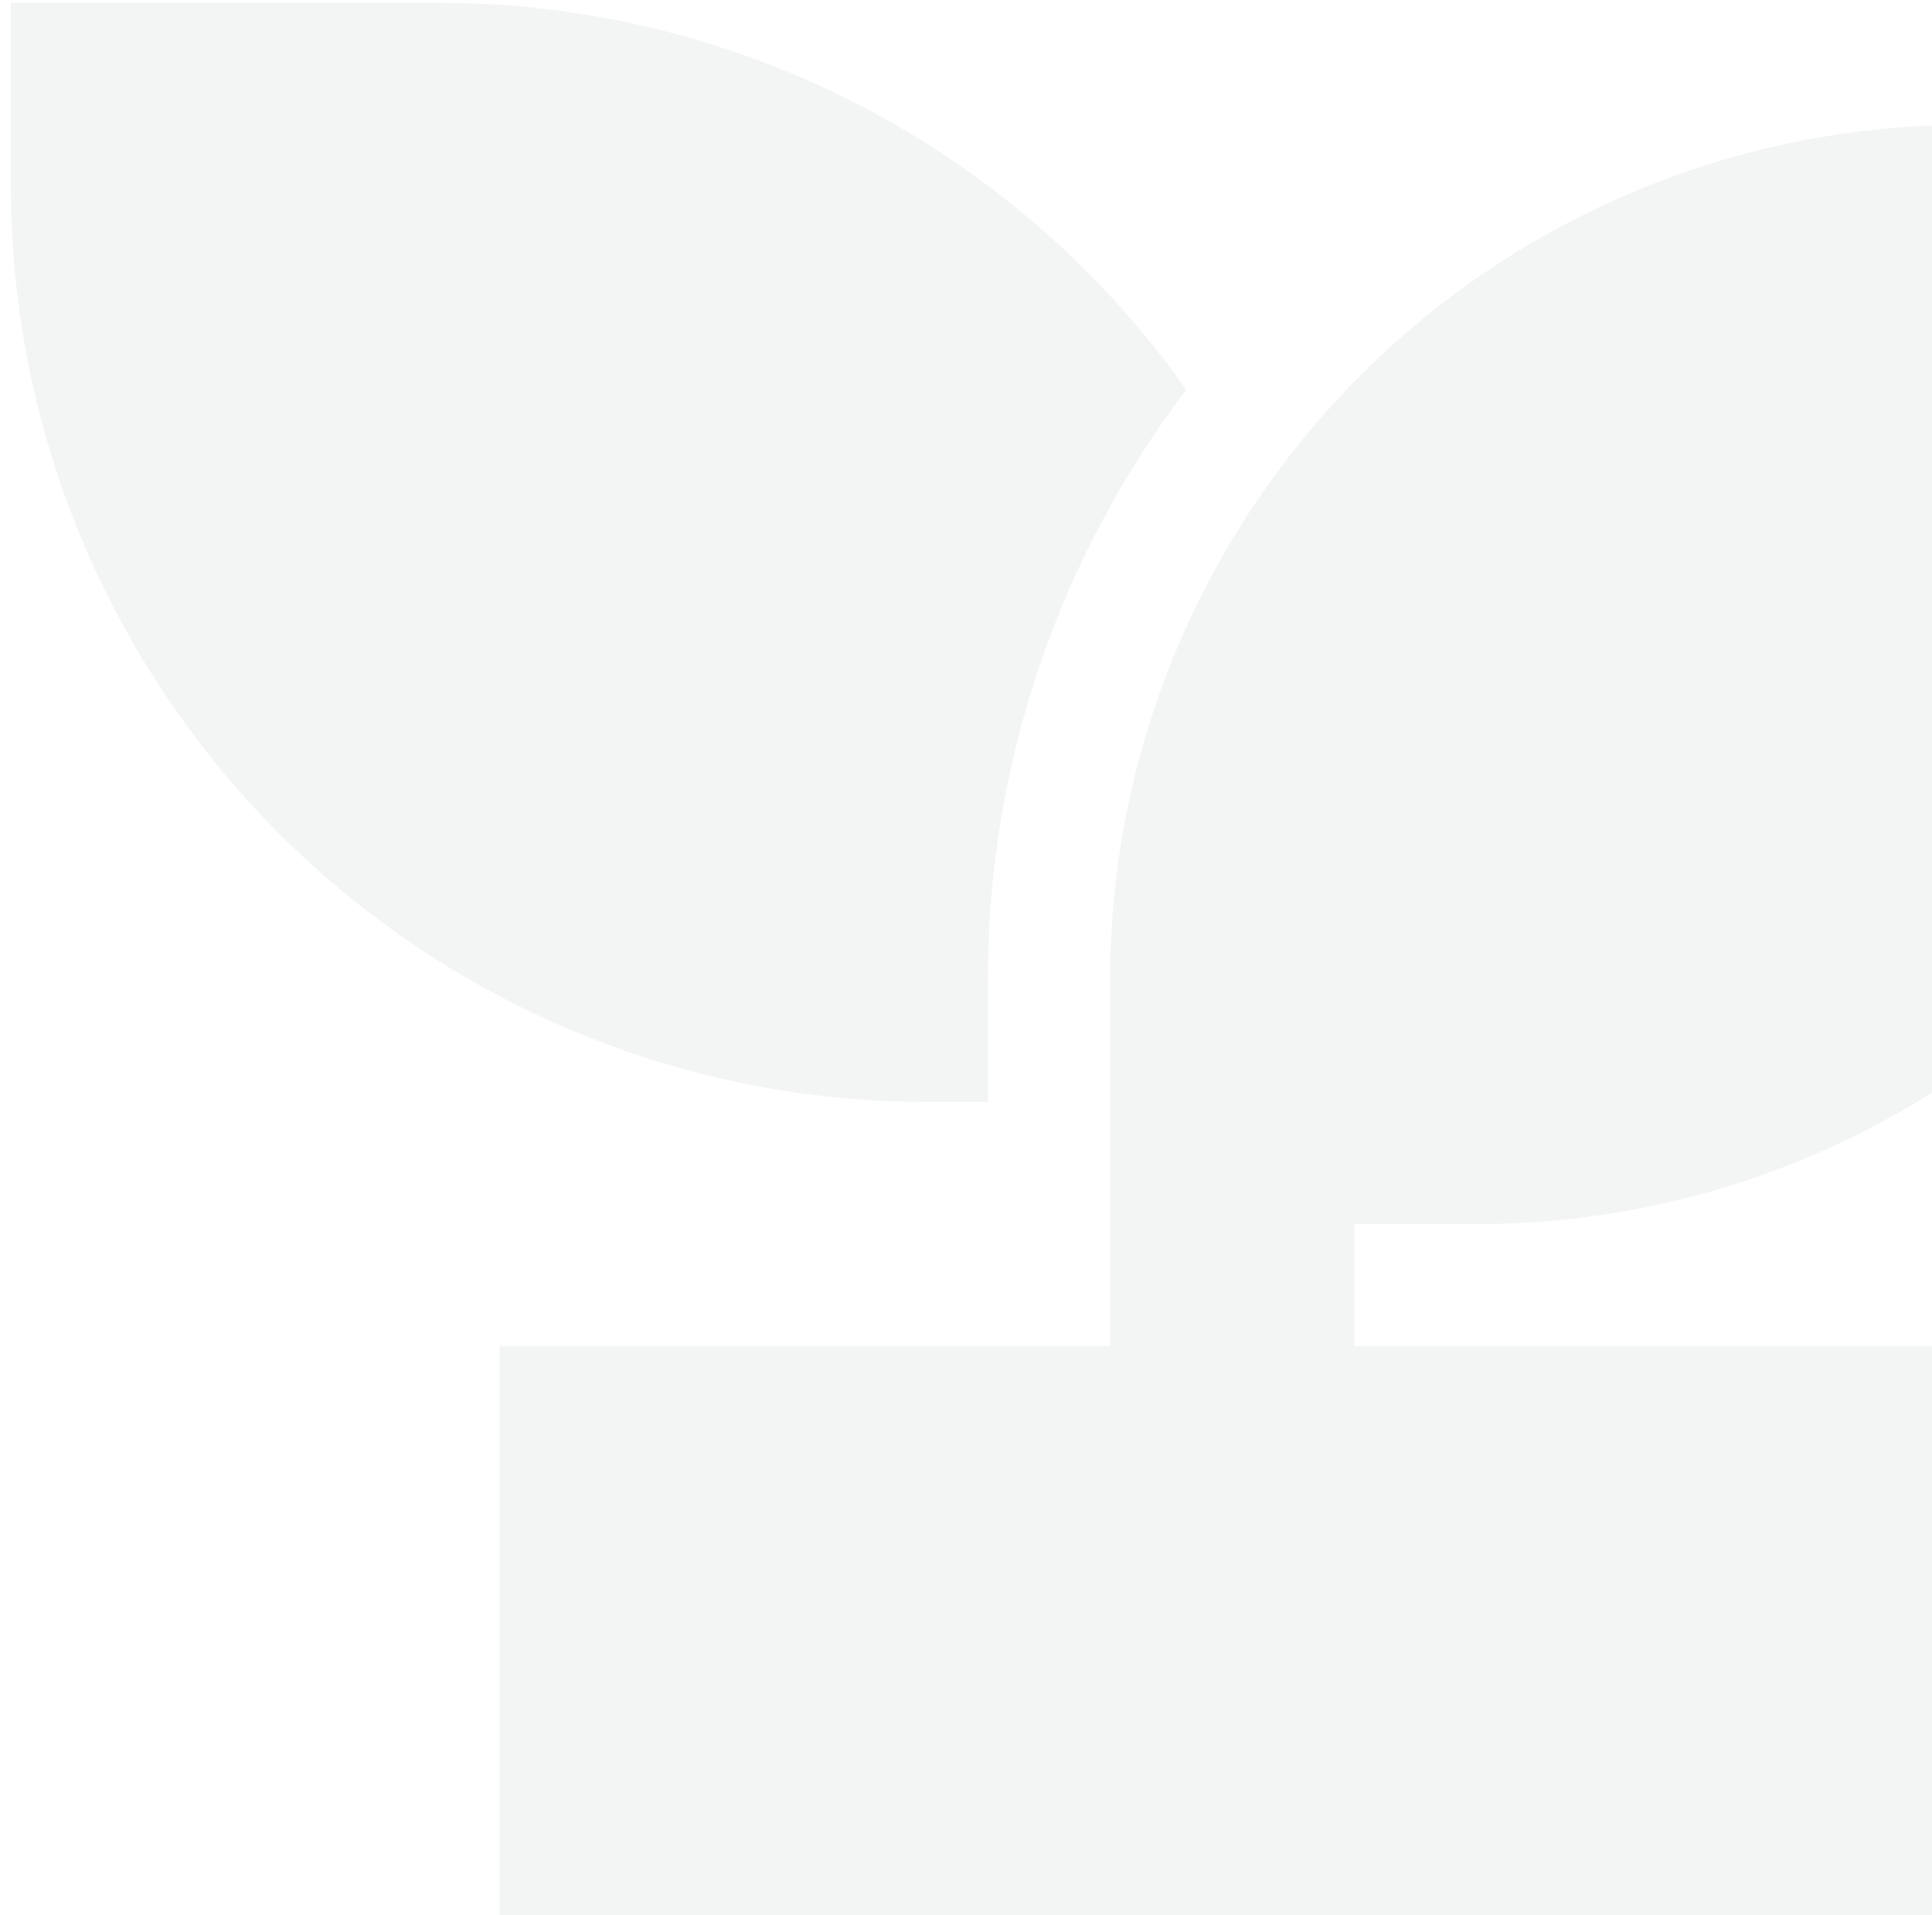 <svg width="116" height="115" viewBox="0 0 116 115" fill="none" xmlns="http://www.w3.org/2000/svg">
<path d="M139.985 7.5V22.167C139.985 35.781 134.577 48.838 124.95 58.465C115.323 68.092 102.266 73.5 88.652 73.5H81.319V80.833H117.985V132.167C117.985 136.057 116.44 139.787 113.689 142.538C110.939 145.288 107.208 146.833 103.319 146.833H44.652C40.762 146.833 37.032 145.288 34.281 142.538C31.53 139.787 29.985 136.057 29.985 132.167V80.833H66.652V58.833C66.652 45.219 72.06 32.162 81.687 22.535C91.314 12.908 104.371 7.5 117.985 7.5H139.985ZM26.319 0.167C35.118 0.16 43.791 2.267 51.606 6.311C59.422 10.355 66.151 16.218 71.228 23.406C63.484 33.591 59.299 46.038 59.319 58.833V66.167H55.652C41.065 66.167 27.076 60.372 16.761 50.058C6.446 39.743 0.652 25.754 0.652 11.167V0.167H26.319Z" fill="#00332C" fill-opacity="0.05"/>
</svg>

